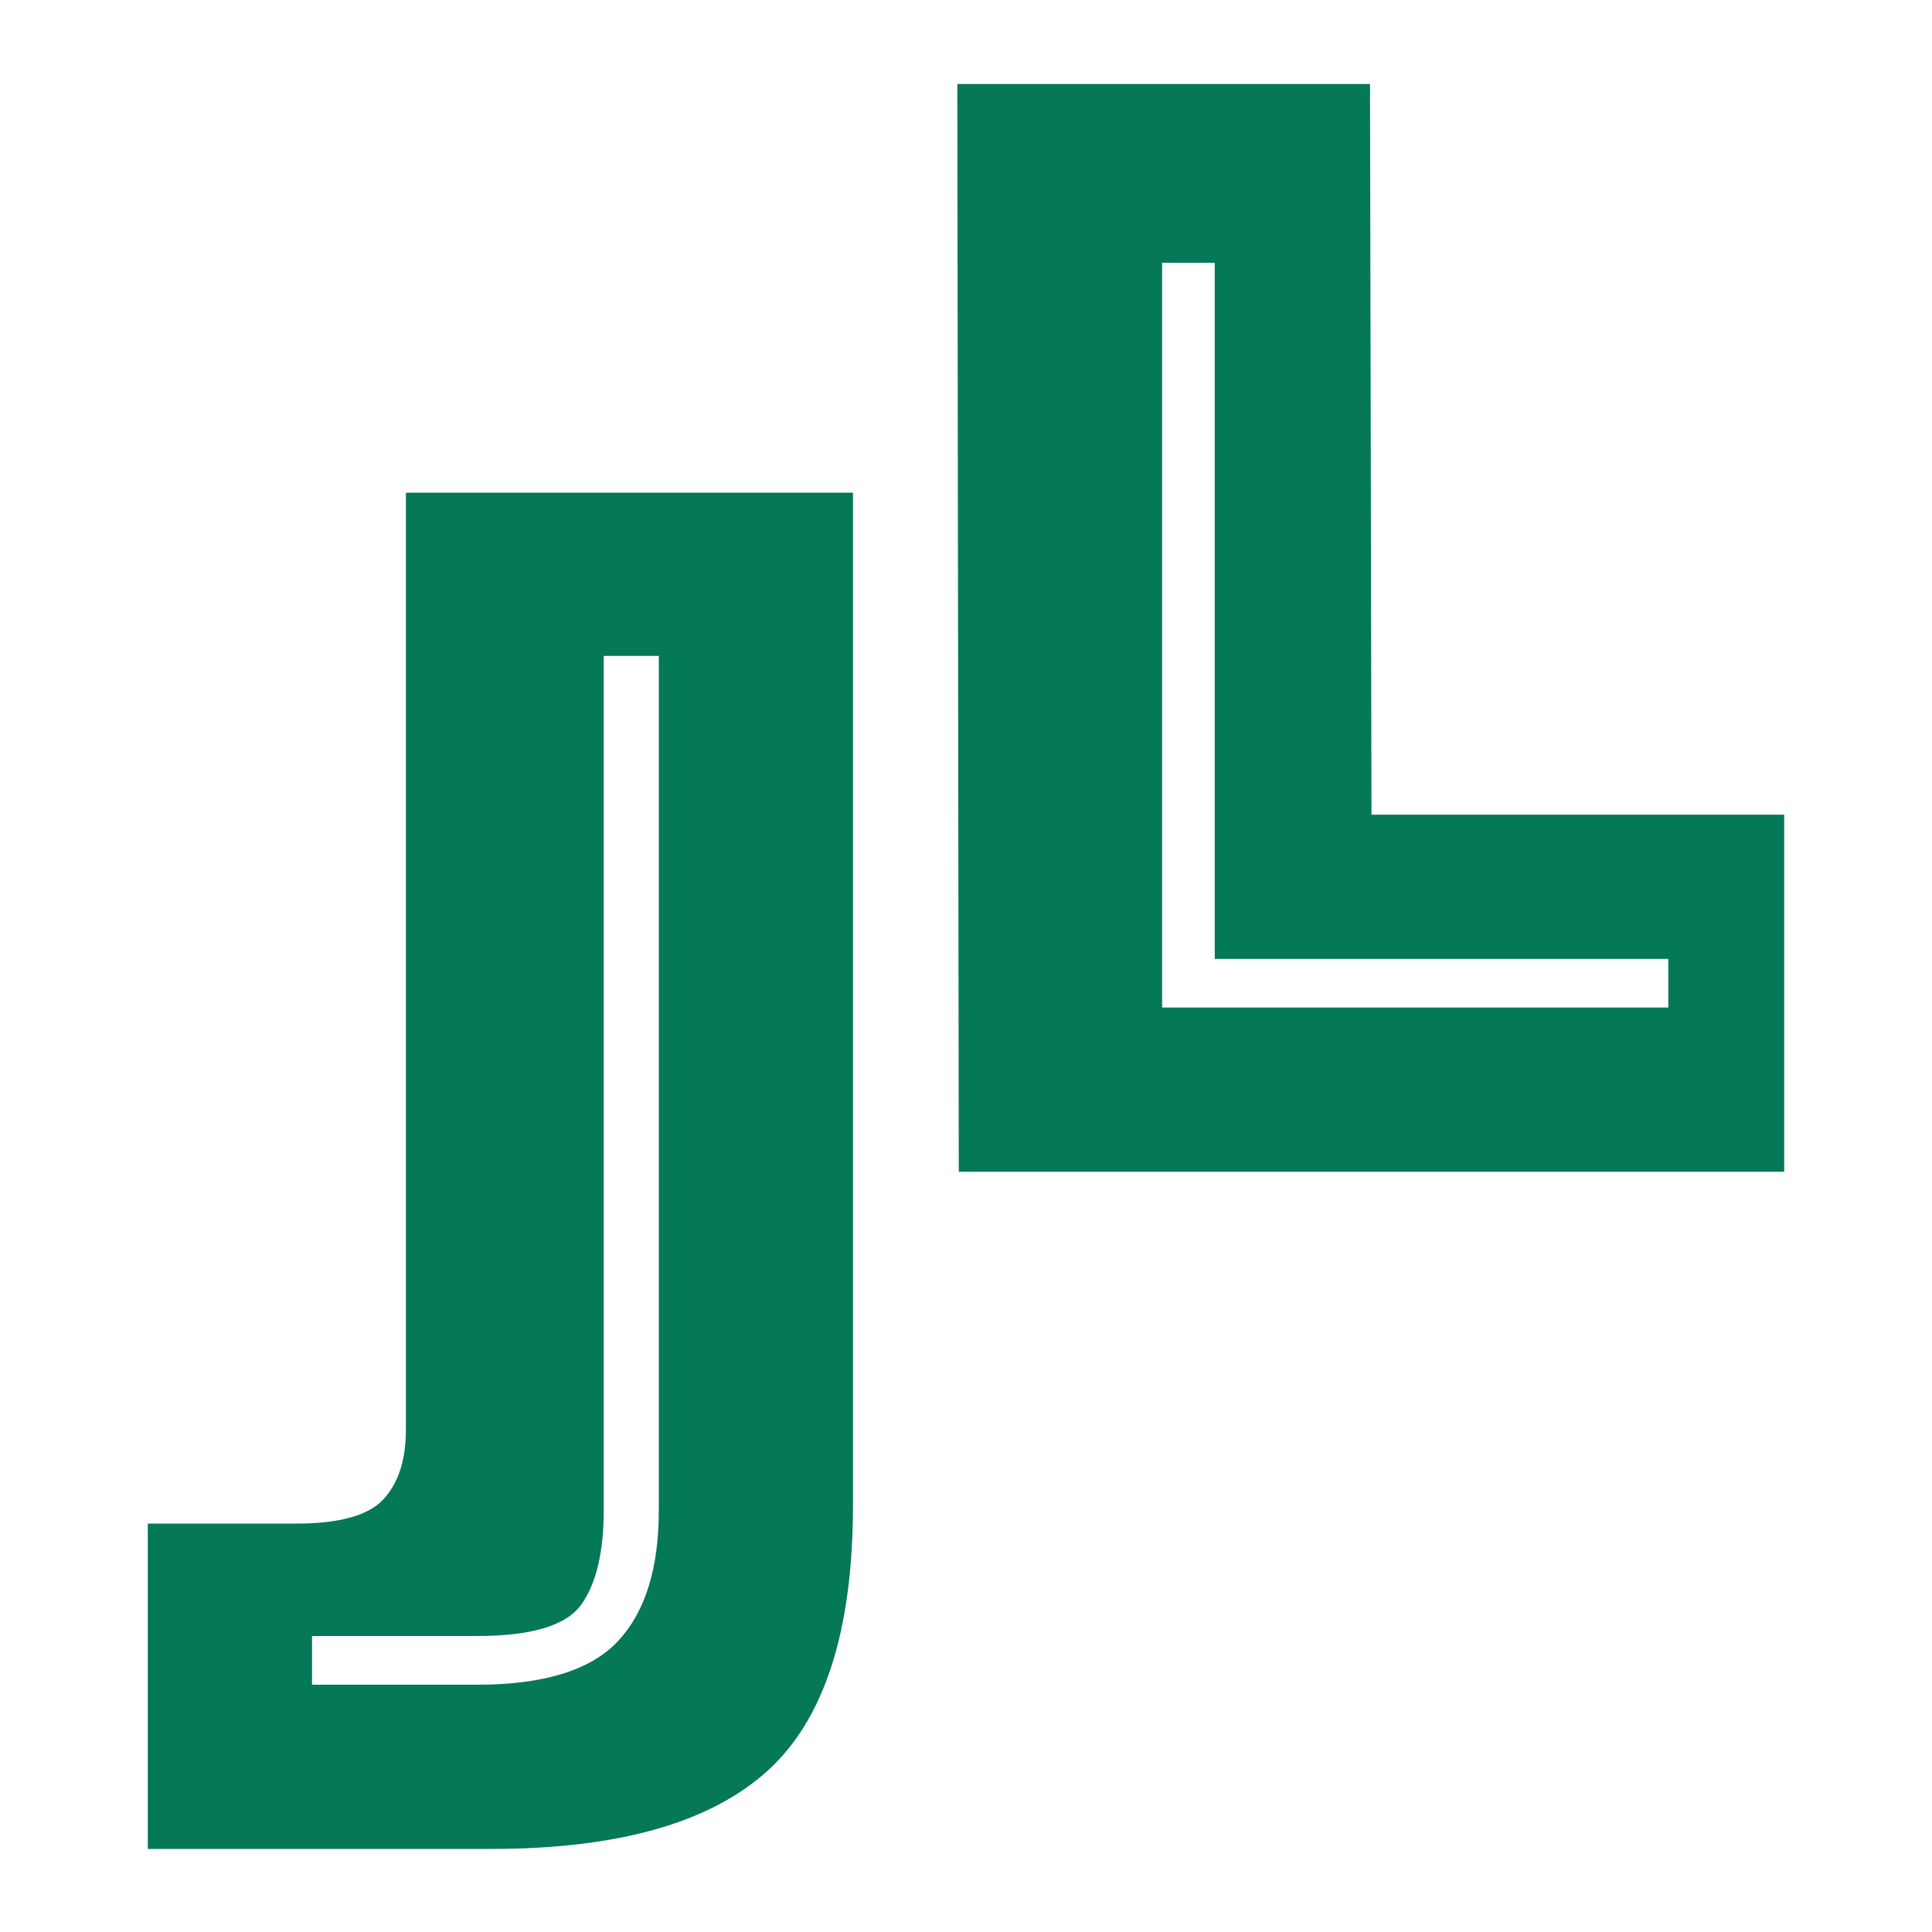 <?xml version="1.0" encoding="UTF-8"?>
<svg width="2000px" height="2000px" viewBox="0 0 2000 2000" version="1.1" xmlns="http://www.w3.org/2000/svg" xmlns:xlink="http://www.w3.org/1999/xlink">
    <title>Artboard</title>
    <g id="Artboard" stroke="none" stroke-width="1" fill="none" fill-rule="evenodd">
        <path d="M508.533,1914 C638.965,1914 733.985,1887.337 793.591,1834.012 C853.197,1780.687 883,1688.771 883,1558.264 L883,1558.264 L883,510 L420.176,510 L420.176,1480.381 C420.176,1511.253 412.462,1535.109 397.035,1551.949 C381.607,1568.789 351.453,1577.208 306.573,1577.208 L306.573,1577.208 L153,1577.208 L153,1914 L508.533,1914 Z M494.053,1744 L323,1744 L323,1693.586 L494.053,1693.586 C550.367,1693.586 586.267,1682.733 601.753,1661.027 C617.239,1639.321 624.982,1606.761 624.982,1563.349 L624.982,1563.349 L624.982,679 L682,679 L682,1563.349 C682,1623.566 667.922,1668.729 639.765,1698.837 C611.608,1728.946 563.037,1744 494.053,1744 L494.053,1744 Z" id="J" fill="#047857" fill-rule="nonzero"></path>
        <path d="M1847,1213 L1847,843.336 L1419.758,843.336 L1418.242,87 L991,87 L992.515,1213 L1847,1213 Z M1727,1043 L1203,1043 L1203,272 L1257.496,272 L1257.496,992.615 L1727,992.615 L1727,1043 Z" id="L" fill="#047857" fill-rule="nonzero"></path>
    </g>
</svg>